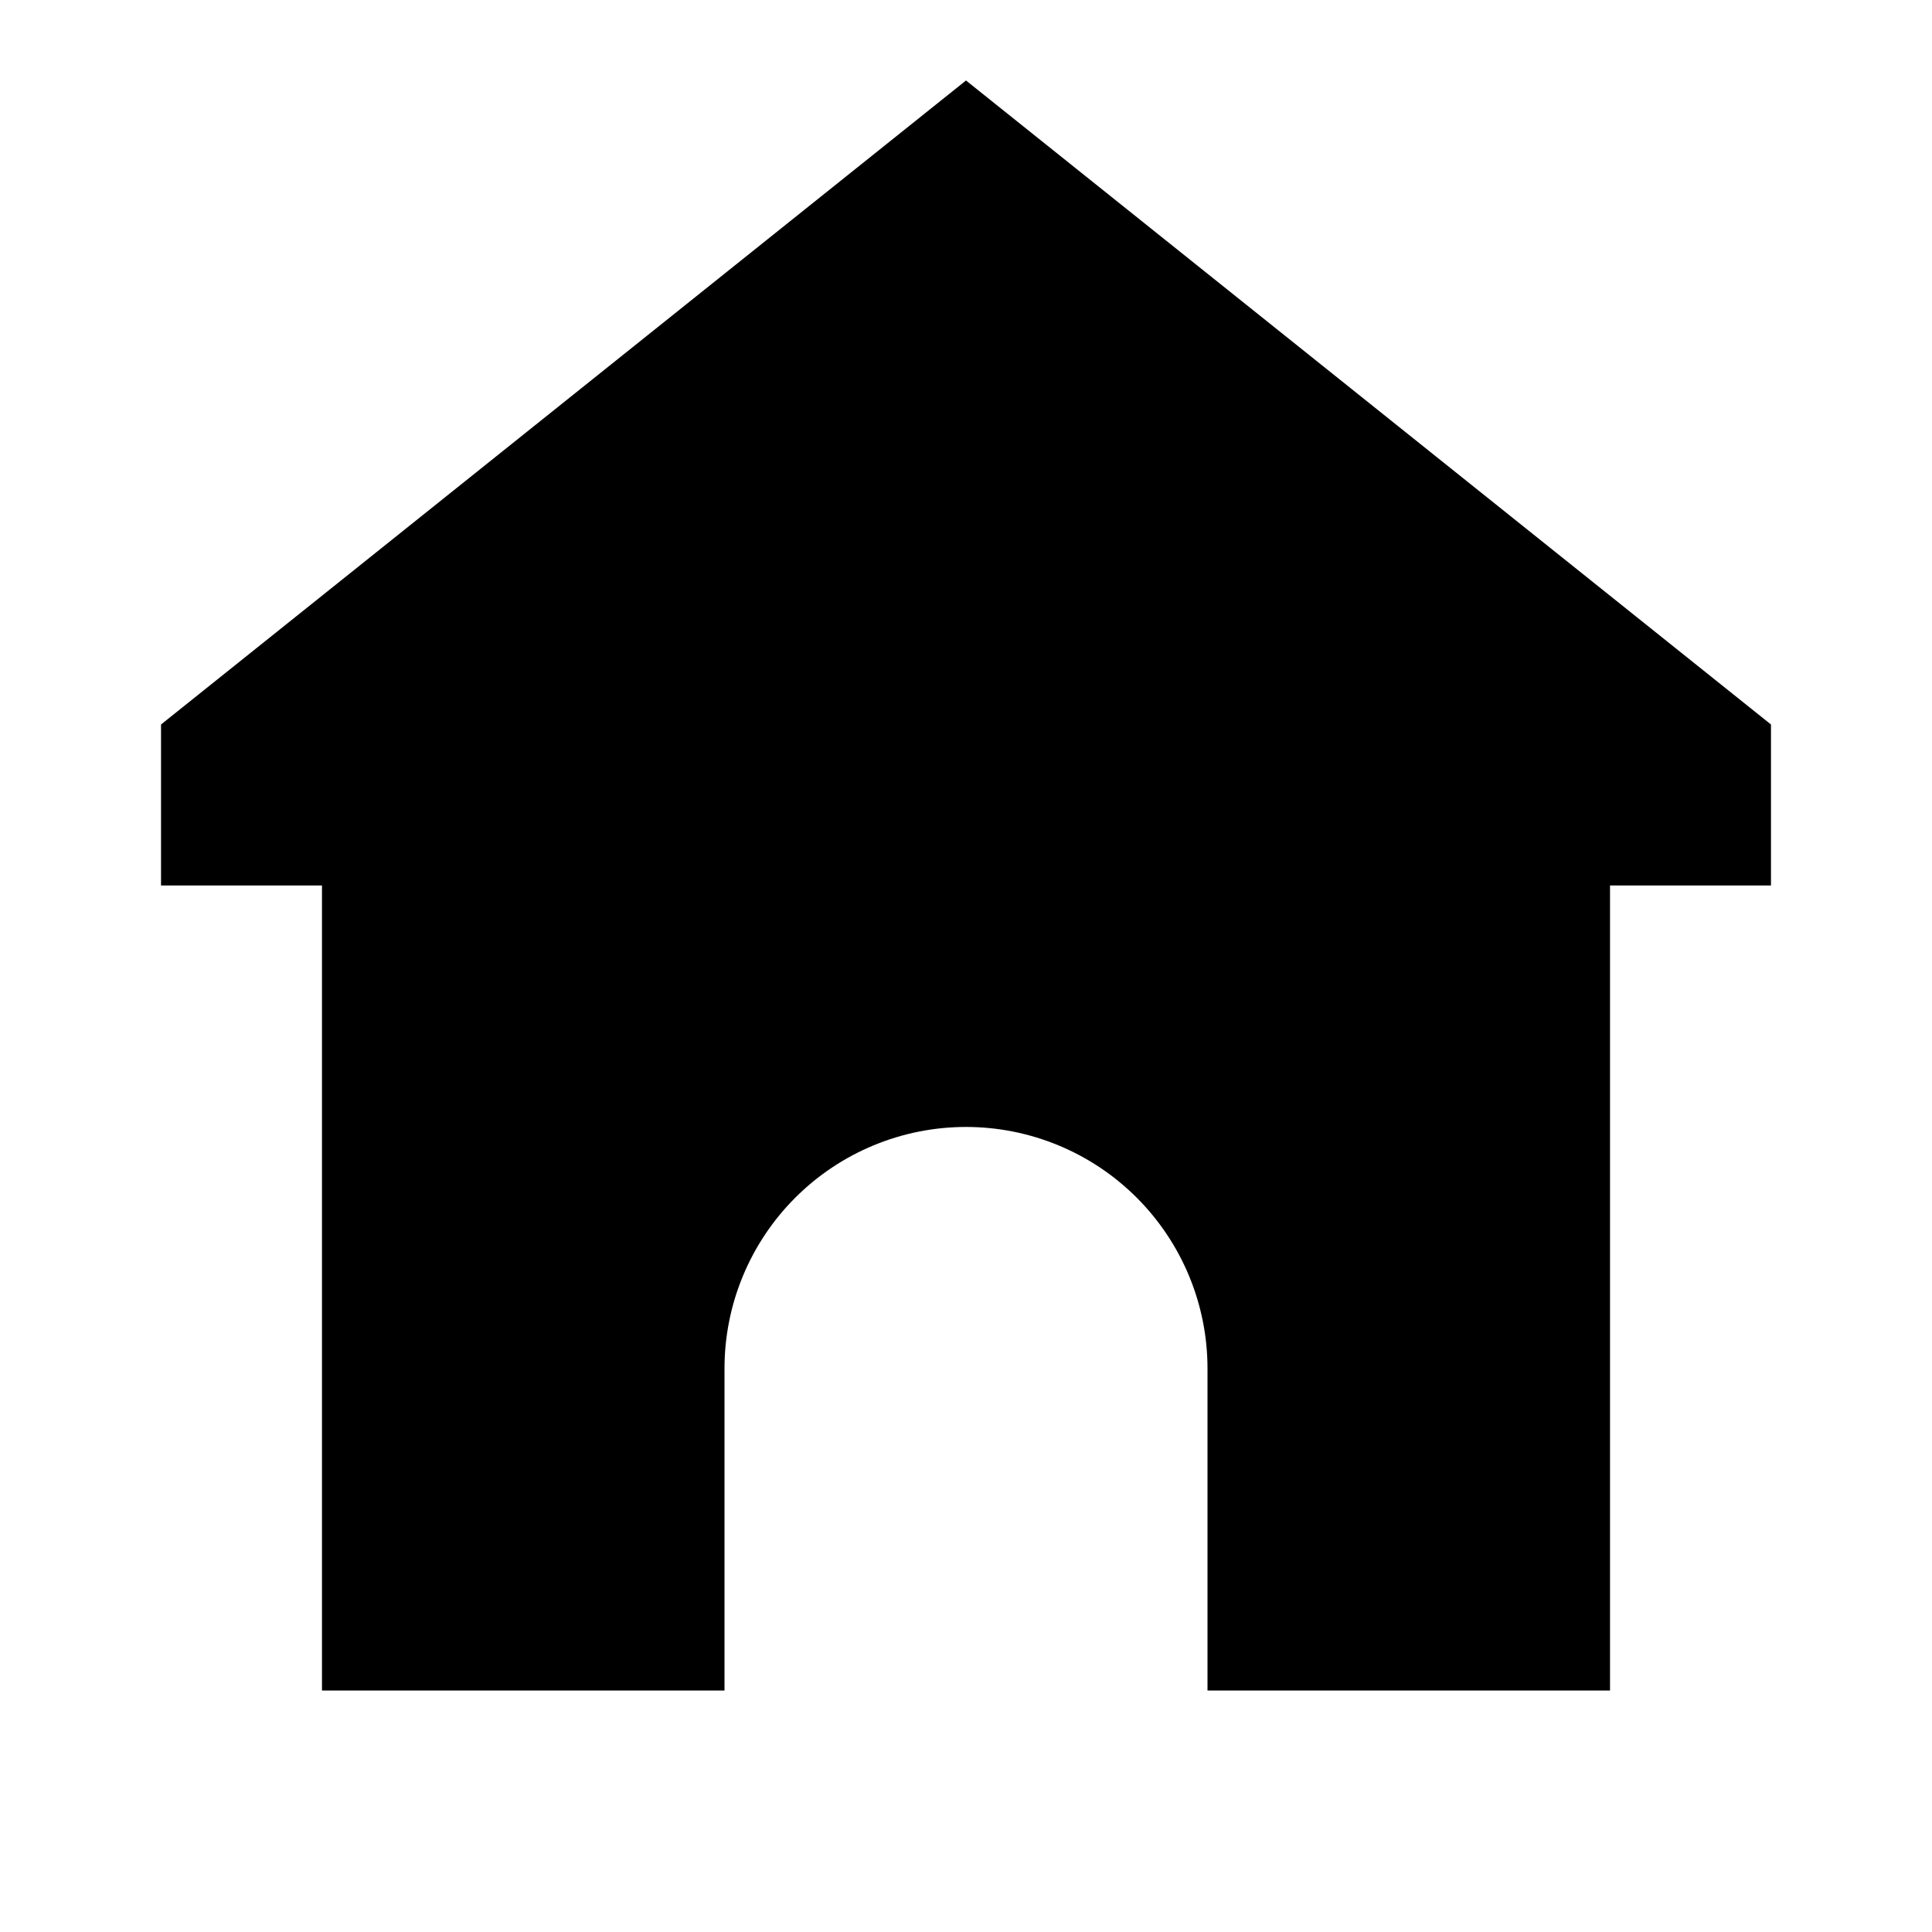 <svg width="29" height="29" viewBox="0 0 29 29" fill="none" xmlns="http://www.w3.org/2000/svg">
<path d="M26.583 10.875L14.5 1.208L2.417 10.875V13.291H4.833V25.375H10.875V20.541C10.875 19.58 11.257 18.658 11.937 17.978C12.617 17.298 13.539 16.916 14.5 16.916C15.461 16.916 16.384 17.298 17.063 17.978C17.743 18.658 18.125 19.58 18.125 20.541V25.375H24.167V13.291H26.583V10.875Z" fill="black"/>
</svg>
